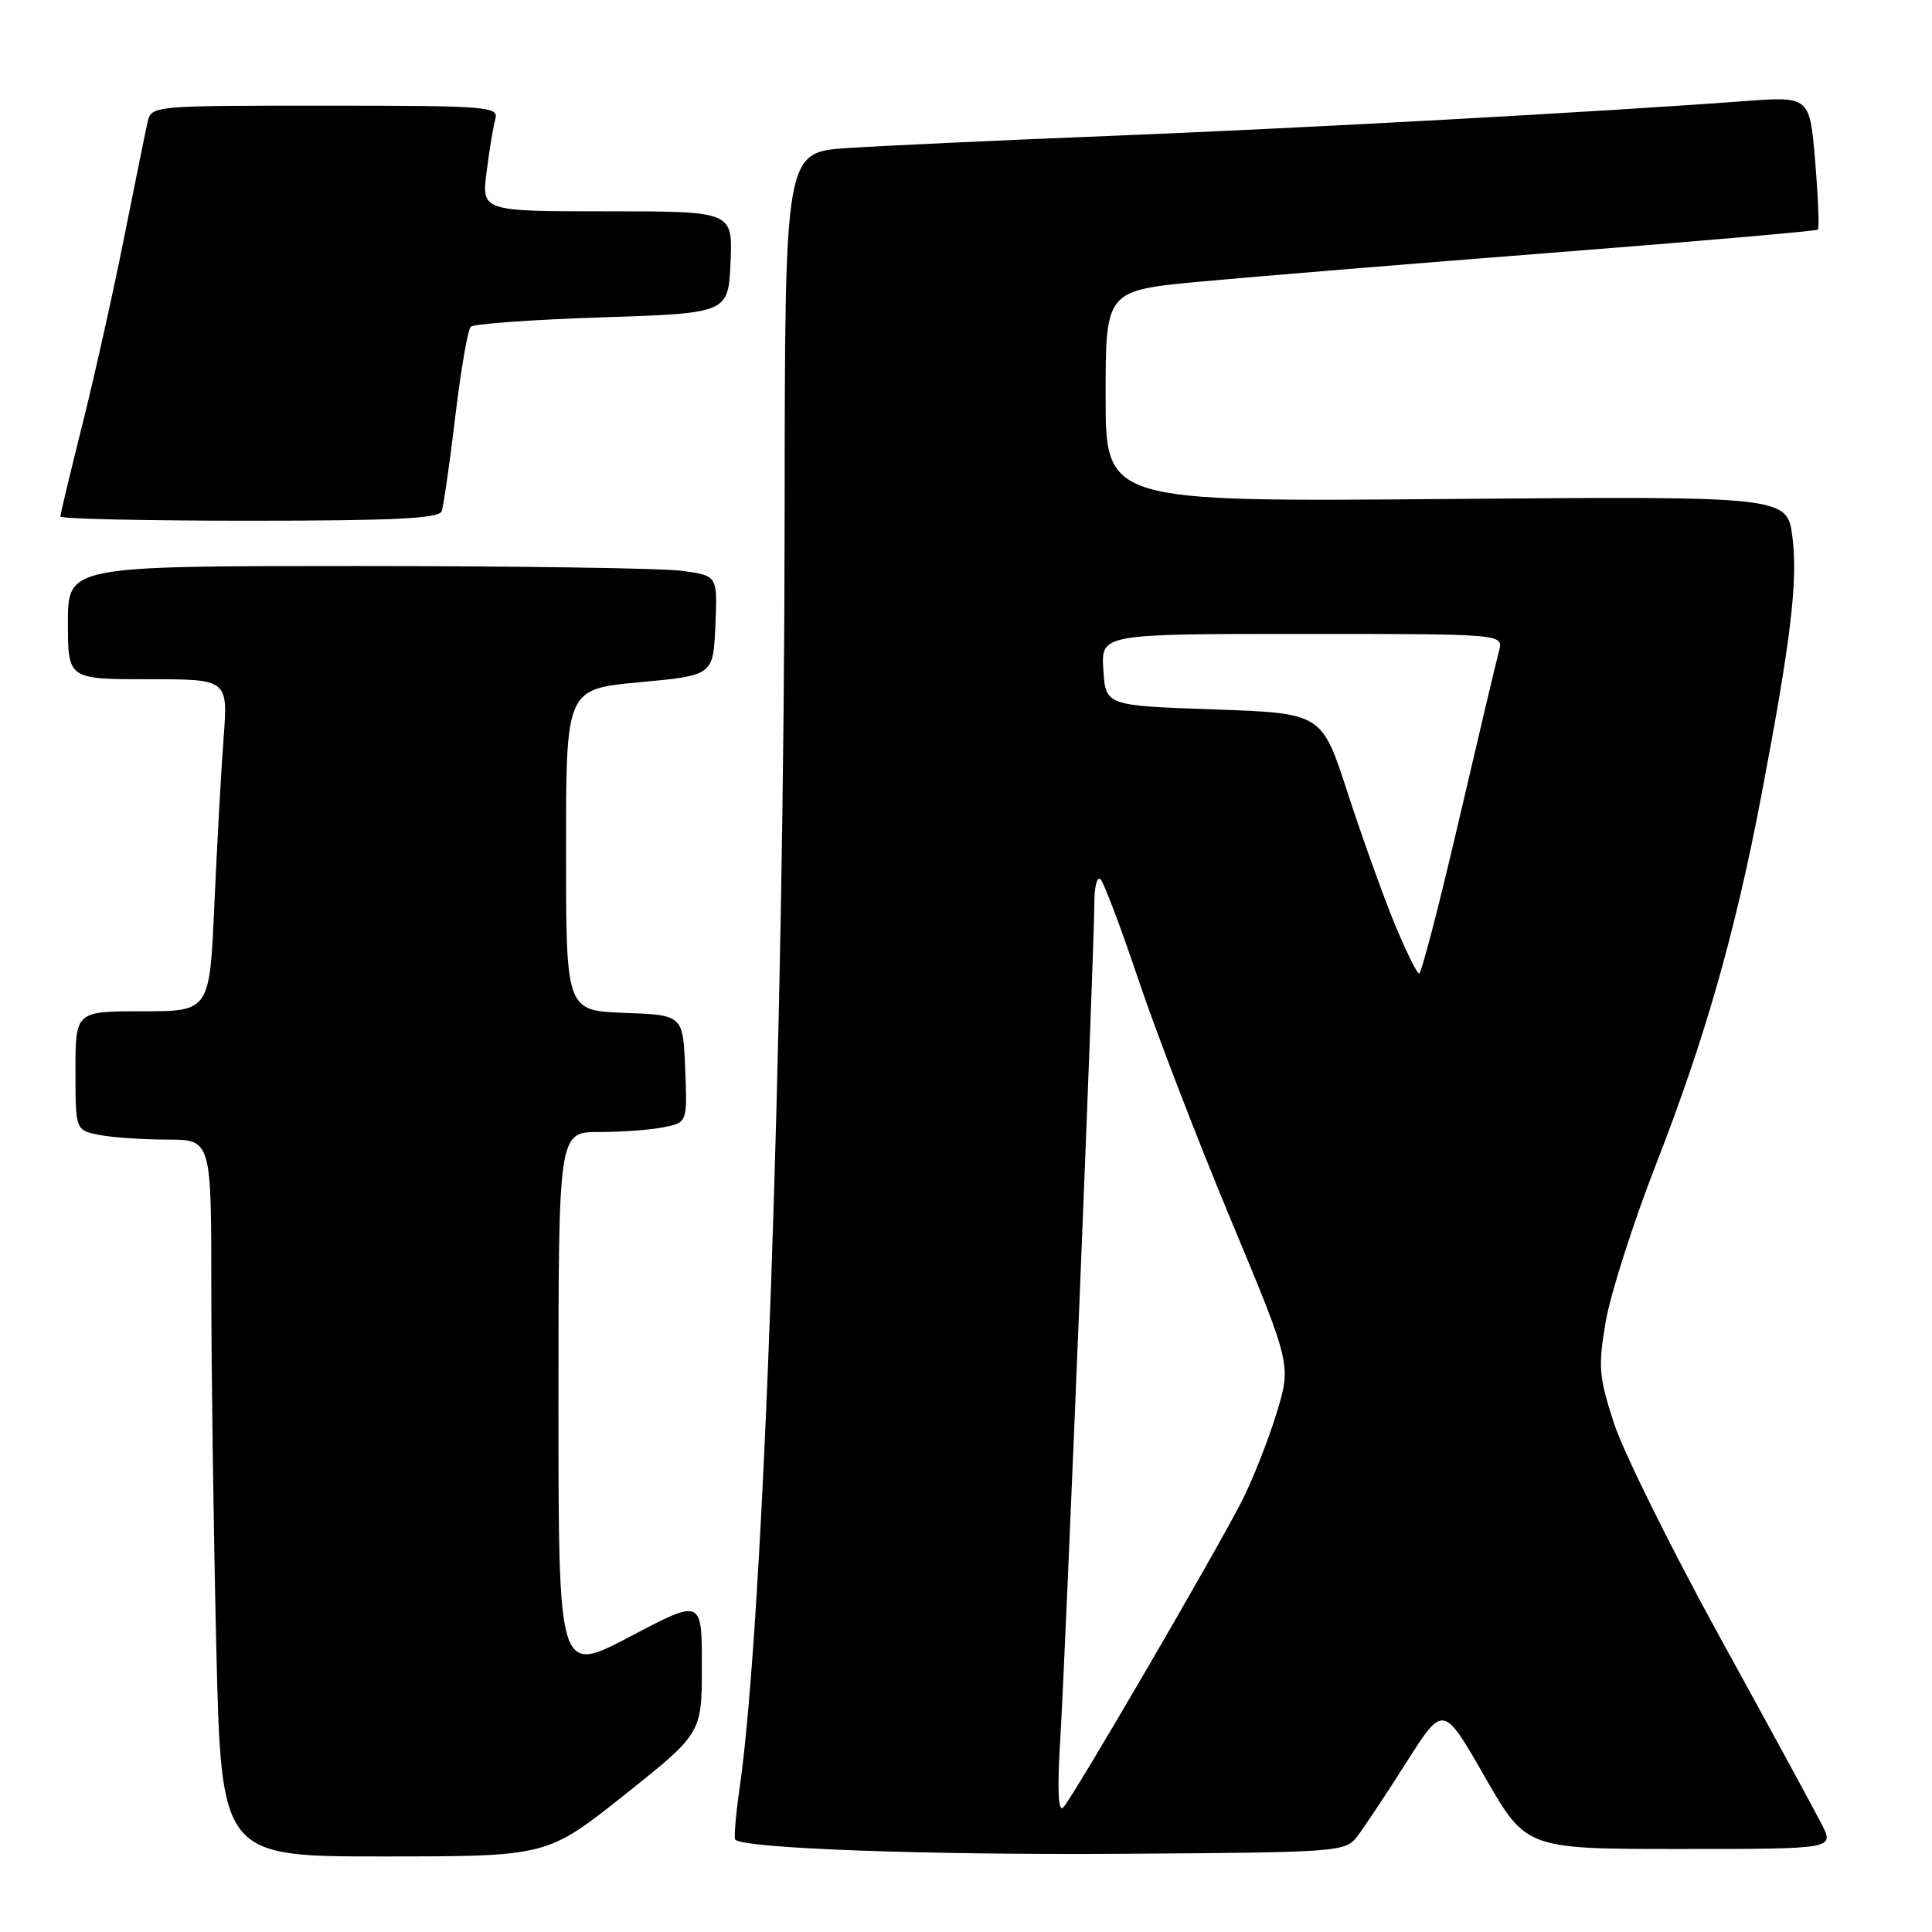 <?xml version="1.0" encoding="UTF-8" standalone="no"?>
<!DOCTYPE svg PUBLIC "-//W3C//DTD SVG 1.1//EN" "http://www.w3.org/Graphics/SVG/1.1/DTD/svg11.dtd" >
<svg xmlns="http://www.w3.org/2000/svg" xmlns:xlink="http://www.w3.org/1999/xlink" version="1.1" viewBox="0 0 256 256">
 <g >
 <path fill="currentColor"
d=" M 82.75 237.83 C 93.00 229.67 93.00 229.67 93.00 220.76 C 93.00 211.85 93.00 211.85 83.50 216.85 C 74.00 221.85 74.00 221.85 74.00 185.92 C 74.00 150.00 74.00 150.00 79.38 150.00 C 82.33 150.00 86.17 149.72 87.92 149.37 C 91.08 148.73 91.08 148.73 90.79 141.62 C 90.50 134.50 90.50 134.50 82.75 134.21 C 75.00 133.92 75.00 133.92 75.00 112.61 C 75.00 91.30 75.00 91.30 84.75 90.40 C 94.50 89.50 94.50 89.50 94.79 82.89 C 95.08 76.28 95.08 76.28 90.40 75.64 C 87.83 75.29 68.46 75.00 47.36 75.00 C 9.00 75.00 9.00 75.00 9.00 82.50 C 9.00 90.00 9.00 90.00 19.60 90.00 C 30.21 90.00 30.21 90.00 29.63 97.75 C 29.31 102.01 28.76 111.91 28.41 119.75 C 27.78 134.00 27.78 134.00 18.89 134.00 C 10.00 134.00 10.00 134.00 10.00 141.88 C 10.00 149.75 10.00 149.75 13.13 150.38 C 14.84 150.72 18.89 151.00 22.13 151.00 C 28.00 151.00 28.00 151.00 28.00 170.75 C 28.00 181.61 28.30 202.99 28.66 218.25 C 29.32 246.00 29.32 246.00 50.91 245.99 C 72.50 245.98 72.50 245.98 82.75 237.83 Z  M 179.86 243.31 C 180.76 242.13 183.69 237.72 186.37 233.50 C 191.24 225.83 191.24 225.83 196.73 235.42 C 202.23 245.00 202.23 245.00 222.64 245.00 C 243.05 245.00 243.05 245.00 241.40 241.75 C 240.49 239.96 234.43 228.82 227.93 217.00 C 221.43 205.18 215.11 192.41 213.87 188.62 C 211.85 182.40 211.74 181.12 212.78 175.06 C 213.41 171.39 216.42 162.00 219.46 154.20 C 225.91 137.65 229.92 123.60 233.37 105.50 C 237.29 84.90 238.24 77.05 237.51 71.20 C 236.82 65.75 236.82 65.75 191.66 66.12 C 146.50 66.50 146.50 66.50 146.50 52.50 C 146.50 38.50 146.50 38.50 159.00 37.32 C 165.87 36.68 187.02 34.94 206.00 33.46 C 224.97 31.98 240.67 30.61 240.87 30.43 C 241.08 30.24 240.92 26.19 240.52 21.42 C 239.80 12.76 239.80 12.76 231.15 13.40 C 211.80 14.84 172.92 16.97 147.50 17.99 C 132.65 18.58 116.79 19.32 112.25 19.62 C 104.00 20.18 104.00 20.18 103.97 67.34 C 103.93 137.46 101.21 214.71 98.00 236.95 C 97.49 240.50 97.23 243.57 97.43 243.76 C 98.59 244.93 122.46 245.80 148.36 245.64 C 177.59 245.45 178.25 245.40 179.86 243.31 Z  M 58.52 67.75 C 58.77 67.06 59.58 61.44 60.32 55.25 C 61.06 49.07 61.98 43.69 62.37 43.30 C 62.75 42.91 70.59 42.35 79.79 42.05 C 96.50 41.50 96.50 41.50 96.80 34.75 C 97.09 28.00 97.09 28.00 80.45 28.00 C 63.81 28.00 63.81 28.00 64.48 22.75 C 64.84 19.86 65.37 16.71 65.64 15.75 C 66.10 14.12 64.56 14.00 43.09 14.00 C 20.04 14.00 20.04 14.00 19.54 16.25 C 19.26 17.49 17.87 24.35 16.44 31.50 C 15.02 38.65 12.54 49.76 10.93 56.19 C 9.32 62.62 8.00 68.13 8.00 68.44 C 8.00 68.75 19.26 69.00 33.03 69.00 C 52.15 69.00 58.17 68.70 58.52 67.75 Z  M 140.49 230.50 C 141.23 218.21 145.00 125.79 145.00 119.88 C 145.00 117.45 145.37 116.01 145.85 116.55 C 146.32 117.07 148.60 123.12 150.91 130.00 C 153.23 136.88 158.72 151.13 163.12 161.69 C 171.12 180.87 171.12 180.87 169.12 187.36 C 168.02 190.92 165.98 196.08 164.59 198.82 C 161.14 205.62 142.12 238.26 140.88 239.50 C 140.22 240.17 140.08 237.17 140.49 230.50 Z  M 184.70 122.17 C 183.17 118.42 180.39 110.66 178.53 104.93 C 175.14 94.50 175.14 94.50 160.82 94.00 C 146.50 93.50 146.50 93.50 146.20 88.75 C 145.89 84.00 145.89 84.00 172.56 84.00 C 199.23 84.00 199.23 84.00 198.63 86.25 C 198.29 87.49 195.90 97.61 193.30 108.75 C 190.71 119.89 188.34 129.00 188.04 129.00 C 187.74 128.99 186.24 125.92 184.70 122.17 Z "/>
</g>
</svg>